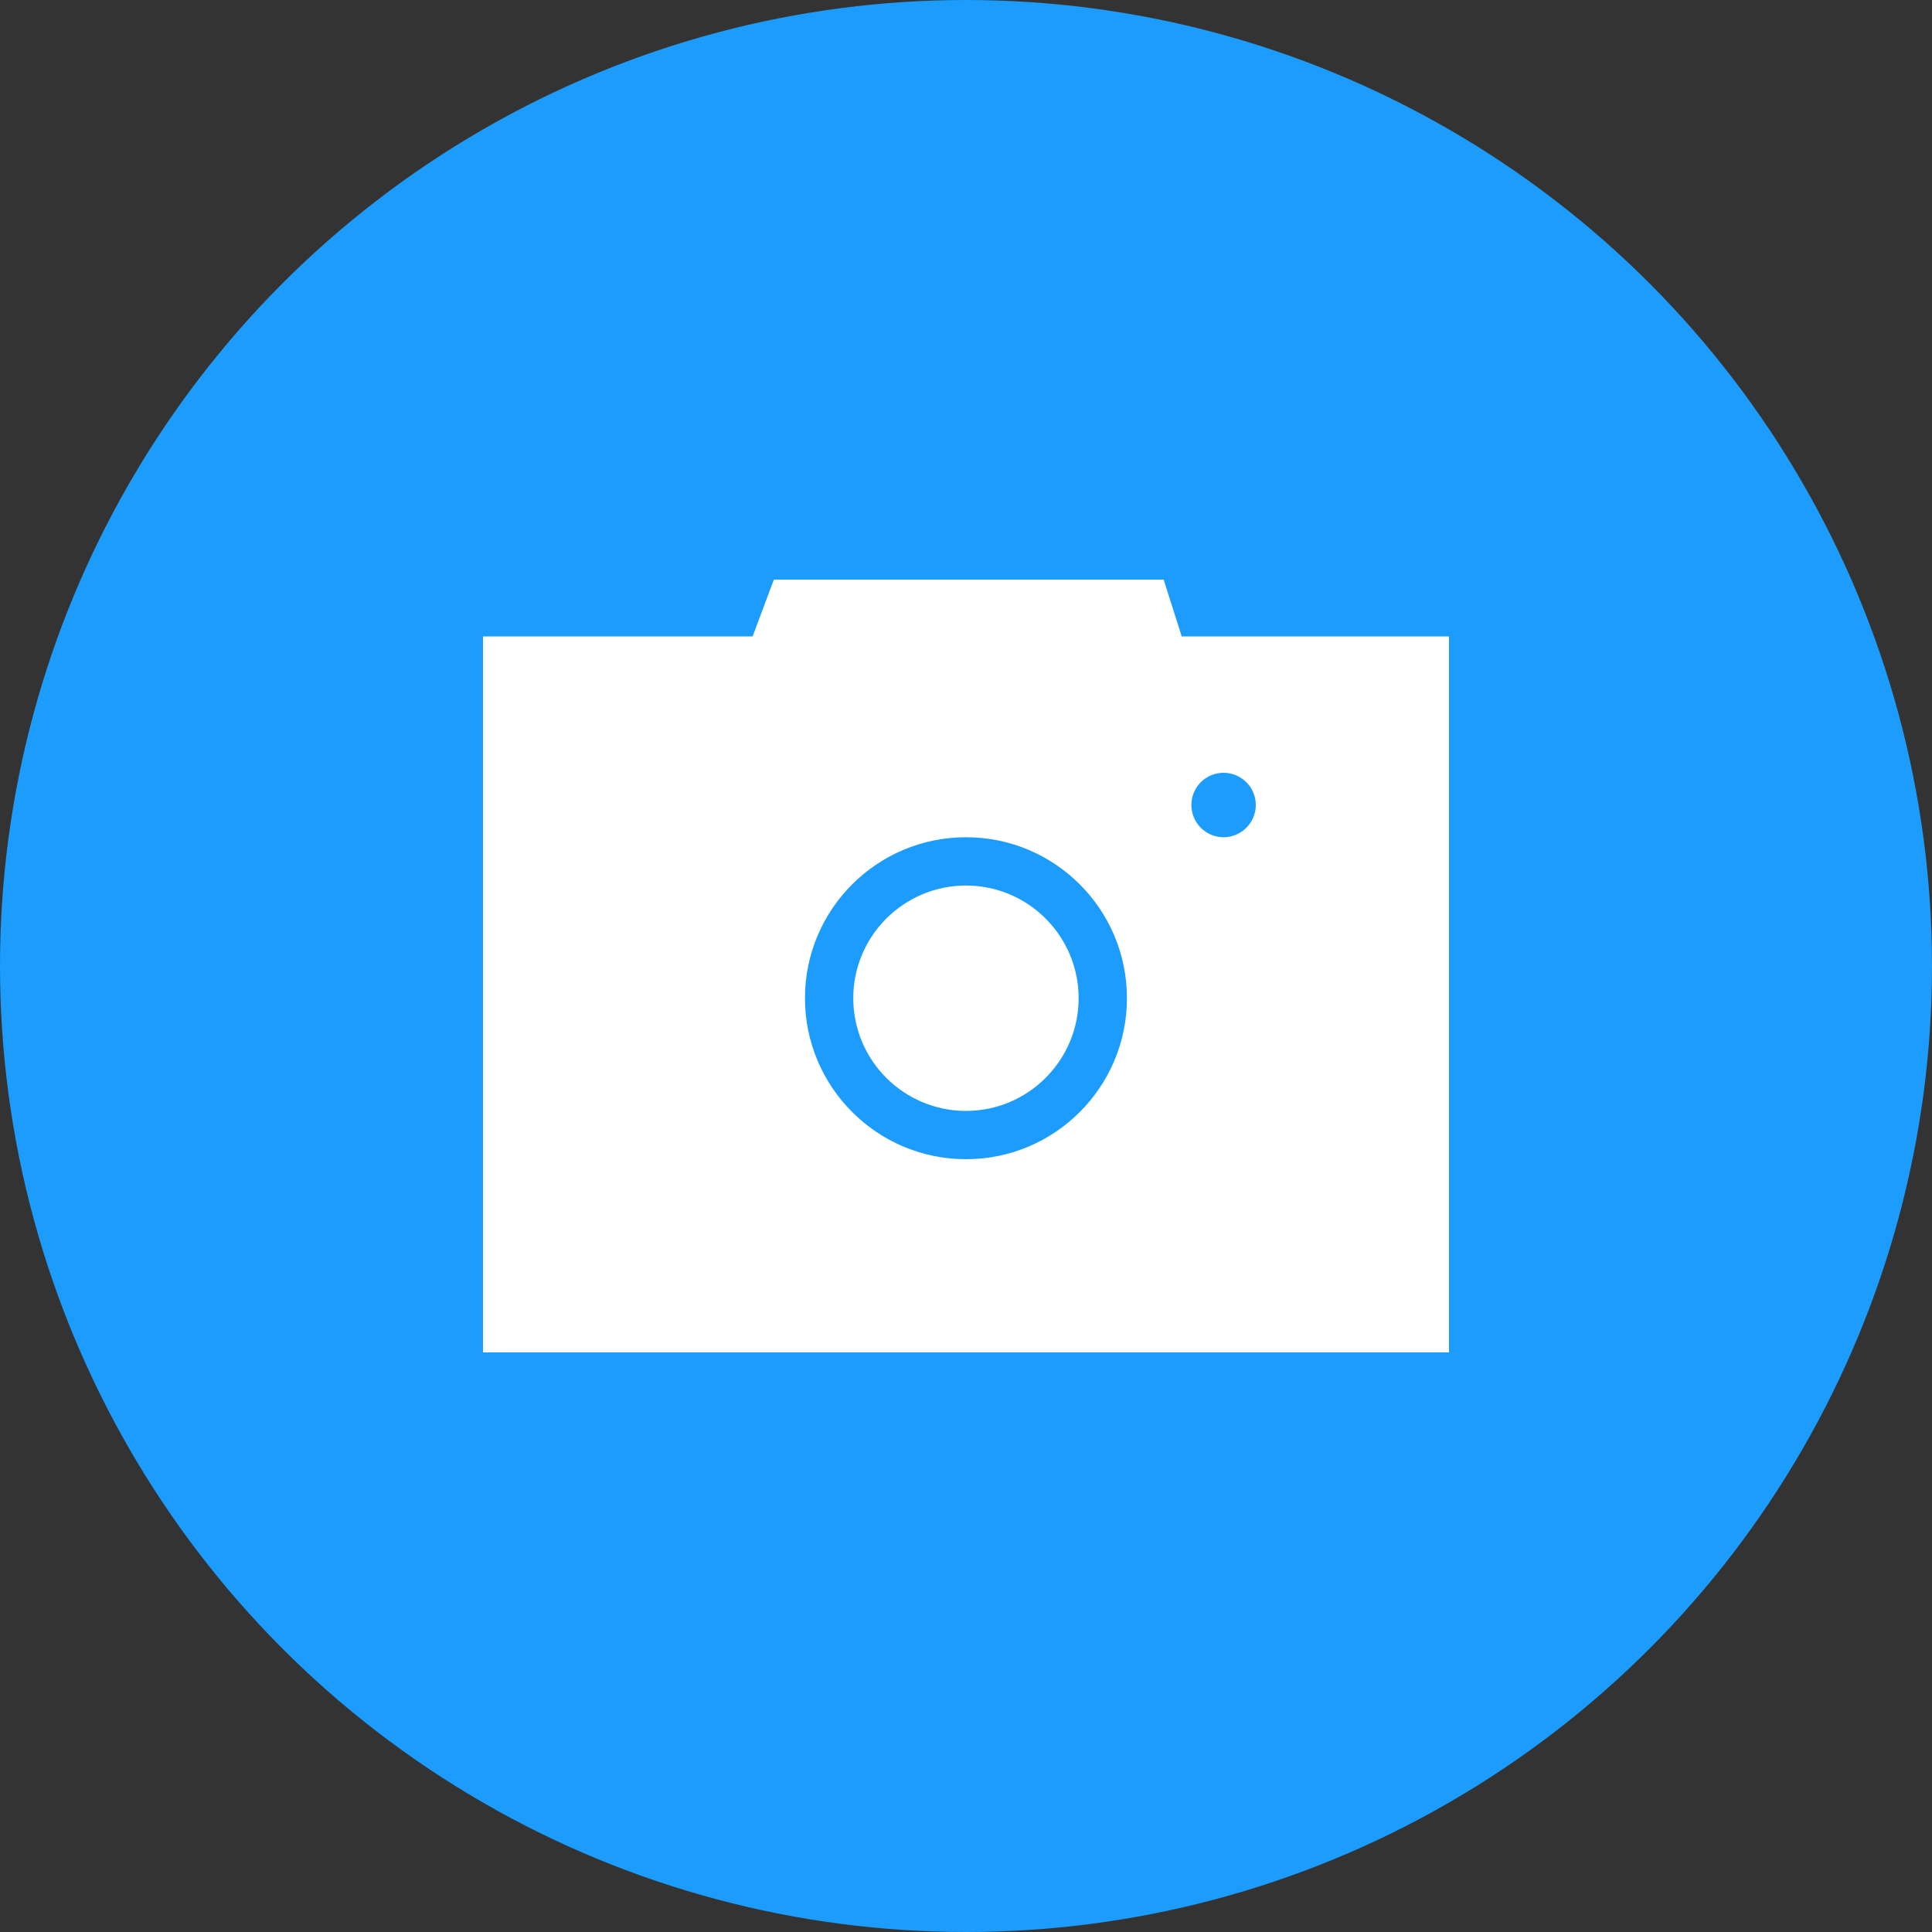 <svg width="20" height="20" viewBox="0 0 20 20" fill="none" xmlns="http://www.w3.org/2000/svg">
<rect x="0" y="0" width="20" height="20" fill="#333333" stroke="none"/>
<circle cx="10" cy="10" r="10" fill="#1C9CFC"/>
<path fill-rule="evenodd" clip-rule="evenodd" d="M15 14H5V6.588H7.791L8.011 6H12.046L12.233 6.588H15V14ZM10 9.167C10.643 9.167 11.166 9.69 11.166 10.333C11.166 10.977 10.643 11.5 10 11.5C9.356 11.5 8.833 10.977 8.833 10.333C8.833 9.69 9.356 9.167 10 9.167ZM10 8.667C9.08 8.667 8.333 9.413 8.333 10.333C8.333 11.253 9.08 12 10 12C10.92 12 11.666 11.253 11.666 10.333C11.666 9.413 10.92 8.667 10 8.667ZM12.666 8.667C12.85 8.667 13 8.517 13 8.333C13 8.149 12.85 8 12.666 8C12.482 8 12.333 8.149 12.333 8.333C12.333 8.517 12.482 8.667 12.666 8.667Z" fill="white"/>
</svg>
